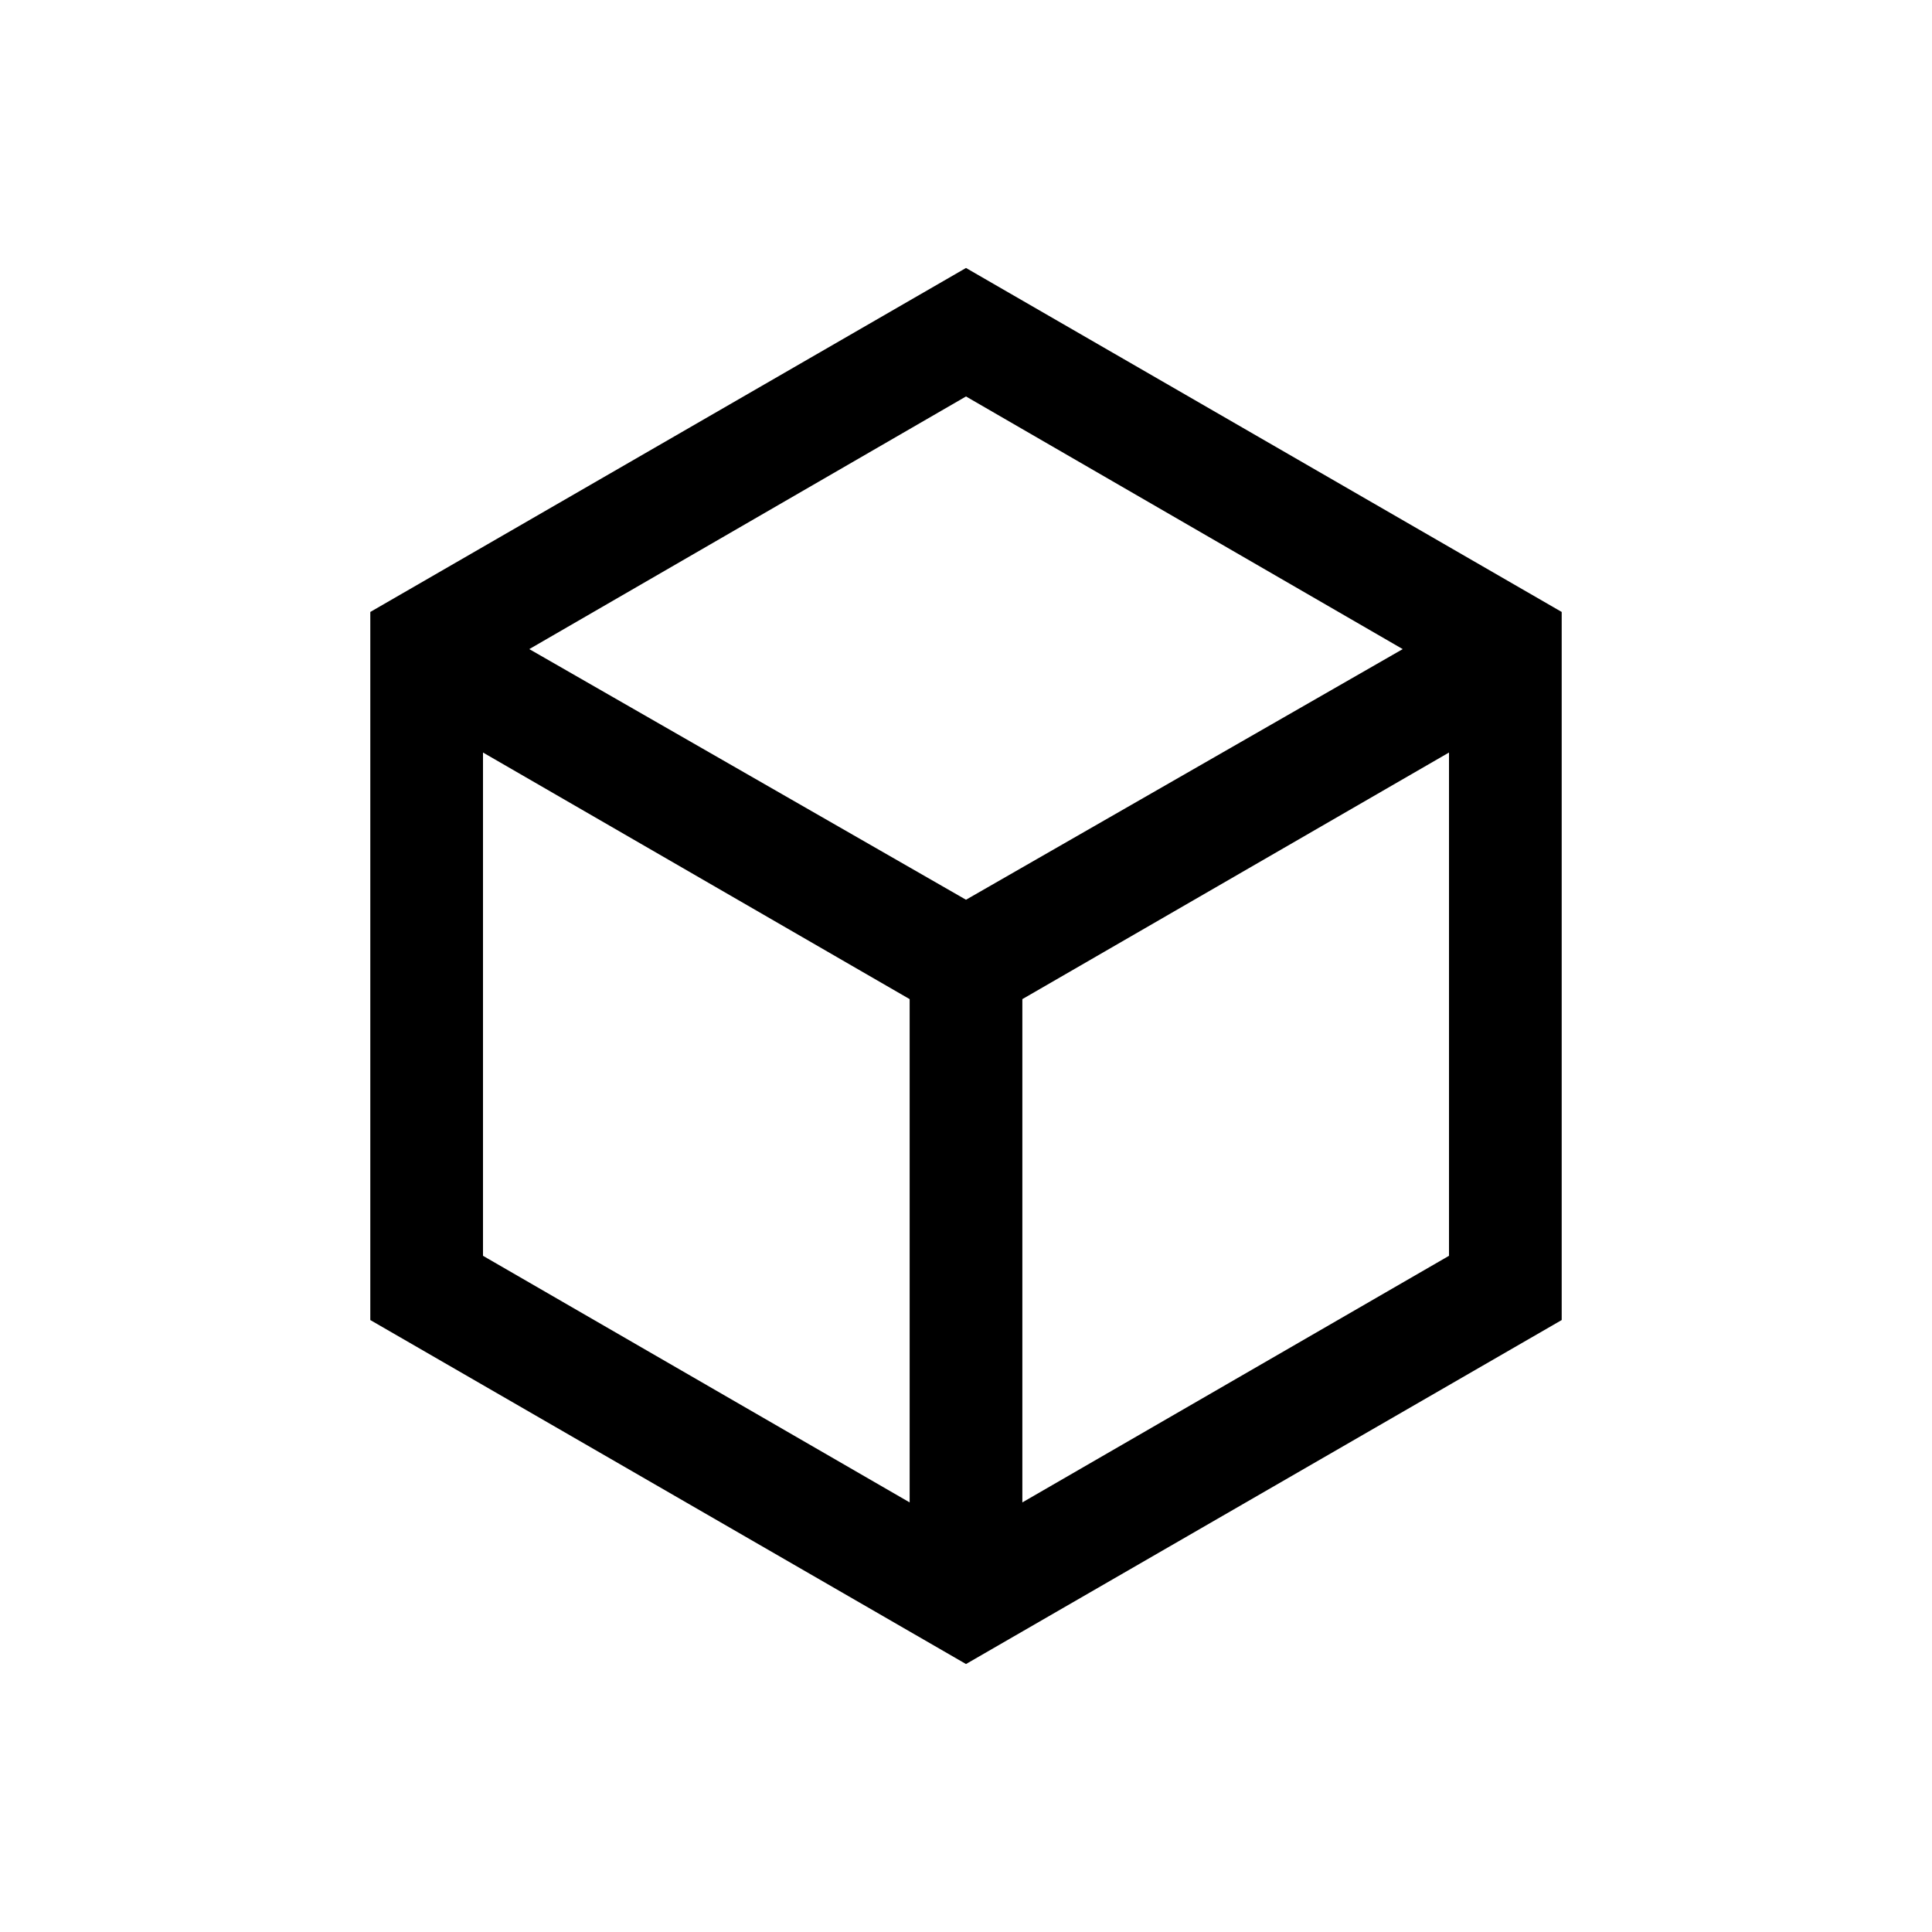 <svg xmlns="http://www.w3.org/2000/svg" height="20" viewBox="0 96 960 960" width="20"><path d="m240 720 212 122.538V592.462L240 469.923V720Zm268 122.538L720 720V469.923L508 592.462v250.076Zm-245-424 217 124.539 217-124.539L480 293 263 418.538Zm-79 333.385V400.077l296-170.923 296 170.923v351.846L480 922.846 184 751.923ZM480 576Z"/></svg>